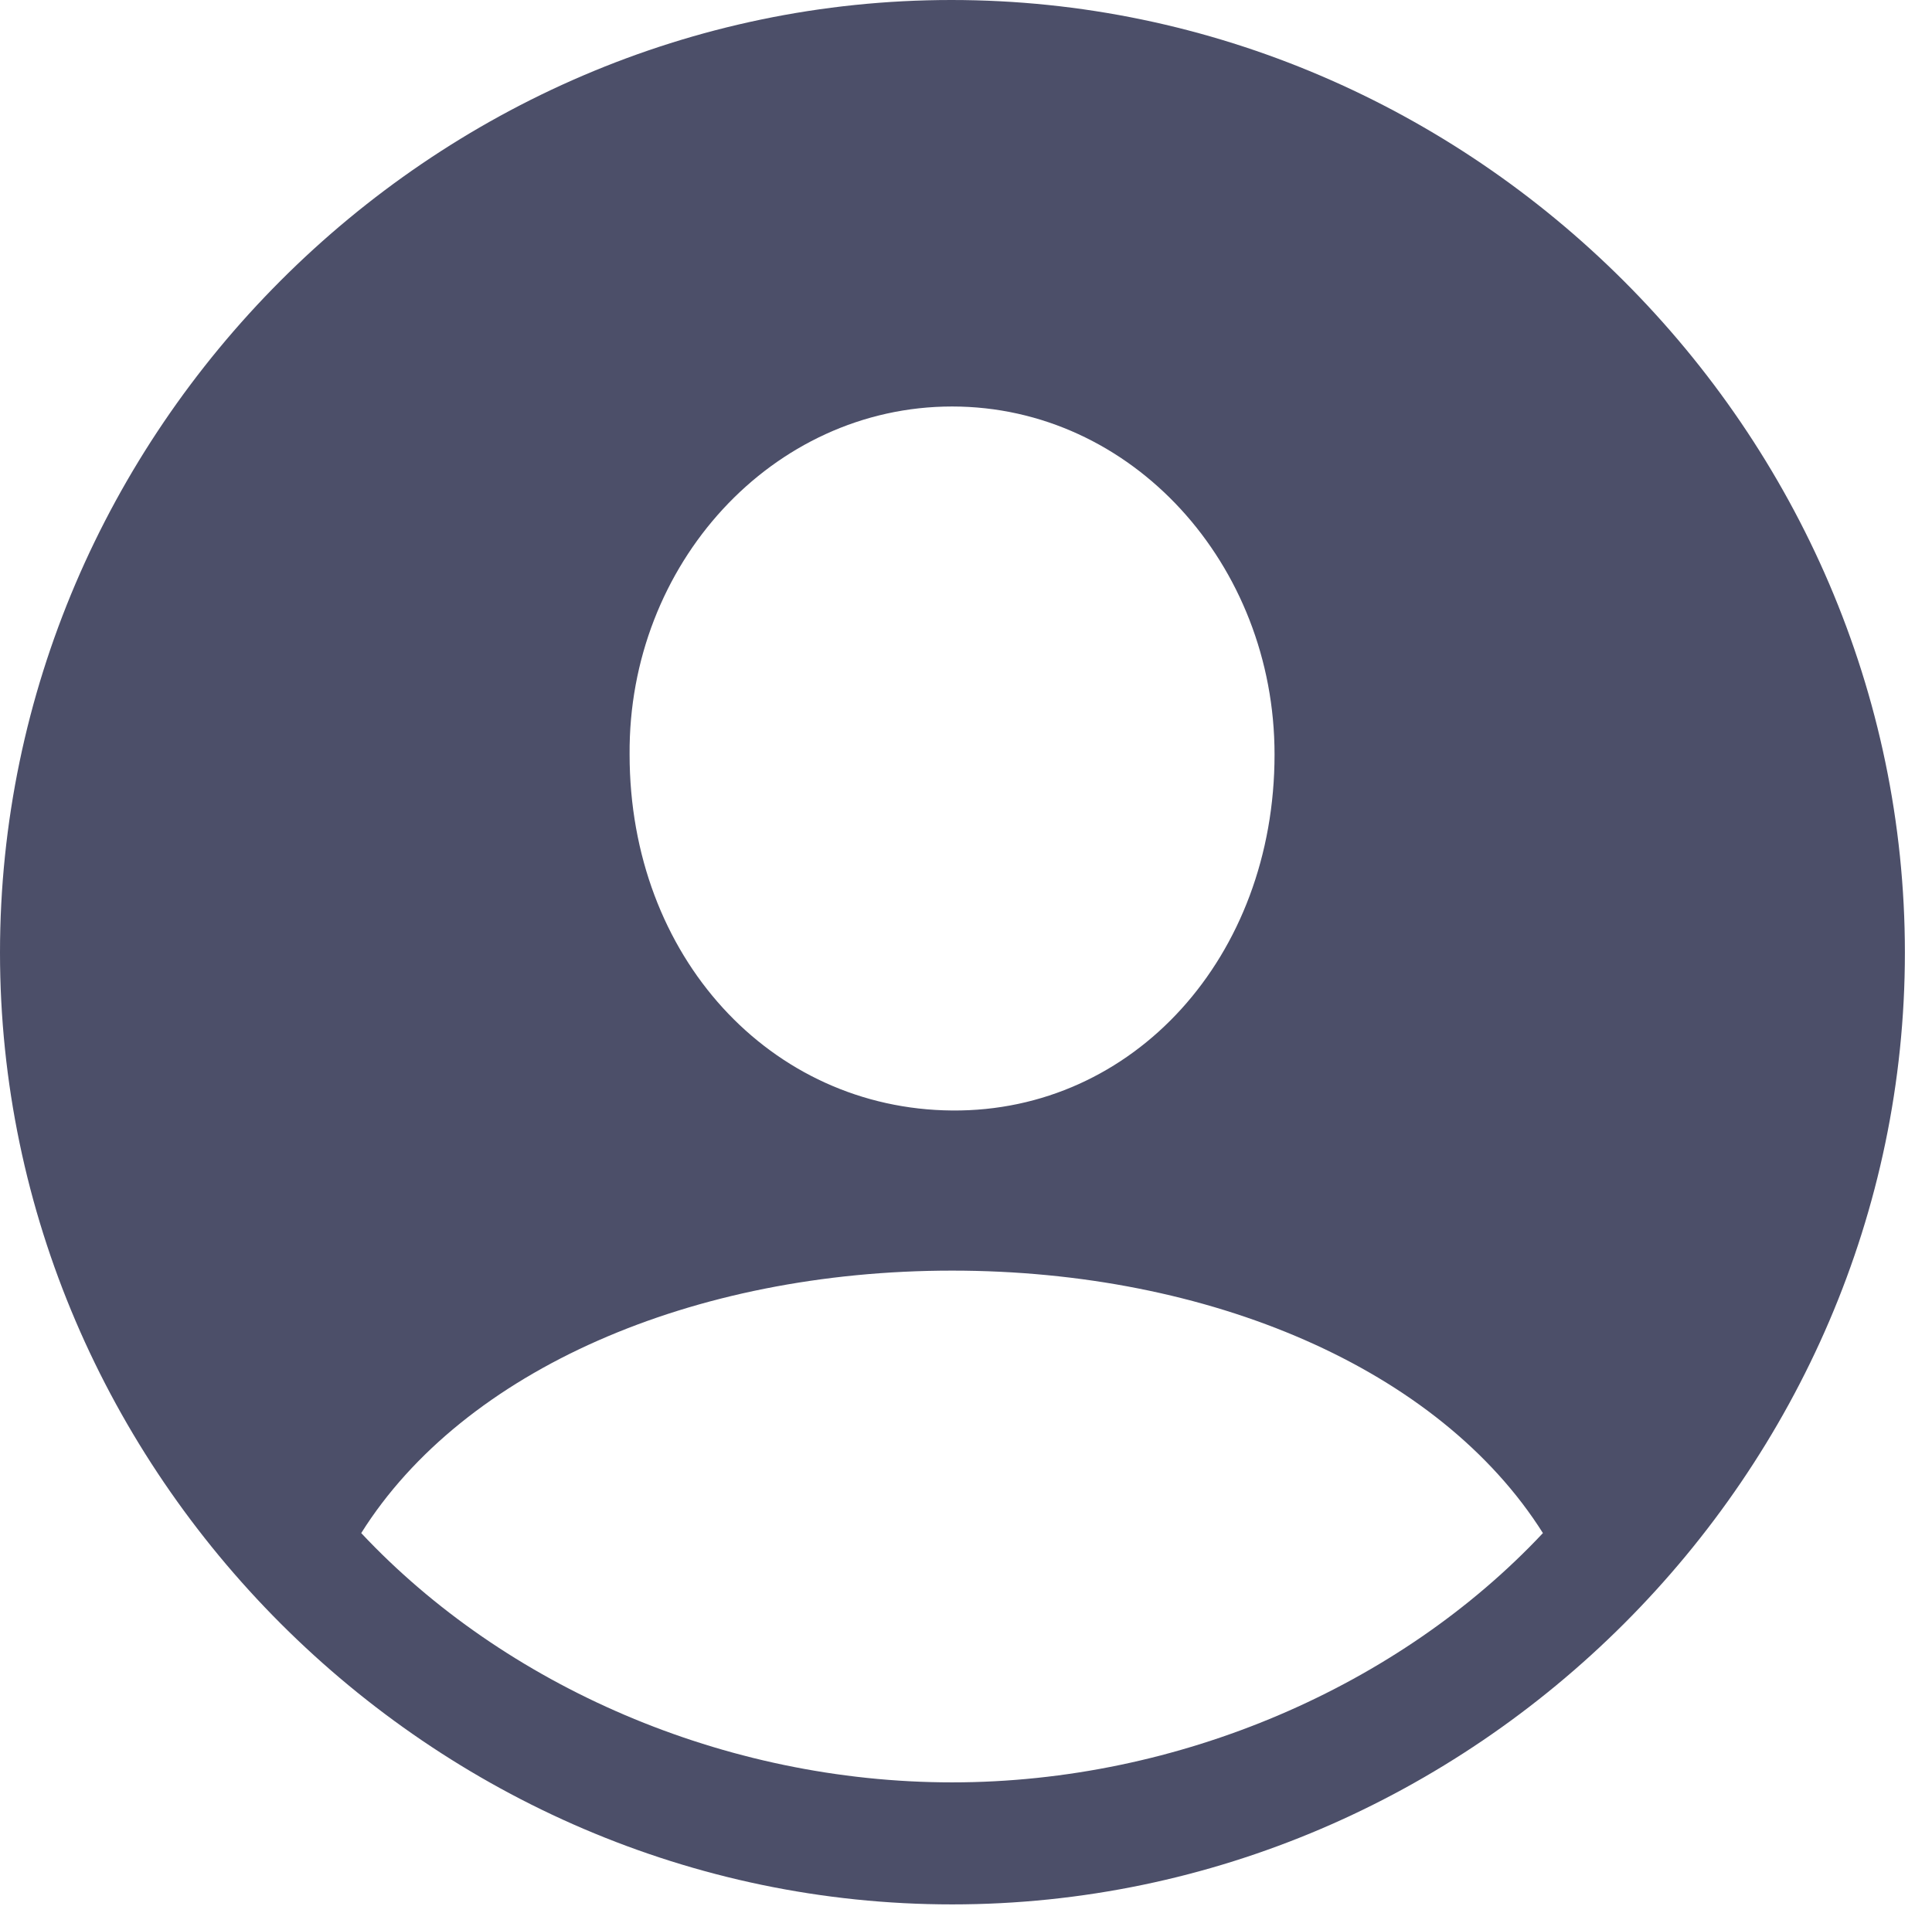 <?xml version="1.0" encoding="UTF-8"?>
<!--Generator: Apple Native CoreSVG 232.5-->
<!DOCTYPE svg
PUBLIC "-//W3C//DTD SVG 1.1//EN"
       "http://www.w3.org/Graphics/SVG/1.1/DTD/svg11.dtd">
<svg version="1.1" xmlns="http://www.w3.org/2000/svg" xmlns:xlink="http://www.w3.org/1999/xlink" width="25.801" height="25.459">
 <g>
  <rect height="25.459" opacity="0" width="25.801" x="0" y="0"/>
  <path d="M25.439 12.725C25.439 19.678 19.678 25.439 12.715 25.439C5.762 25.439 0 19.678 0 12.725C0 5.762 5.752 0 12.705 0C19.668 0 25.439 5.762 25.439 12.725ZM4.824 20.479C6.738 22.52 9.668 23.809 12.715 23.809C15.752 23.809 18.691 22.52 20.605 20.479C19.219 18.281 16.152 16.973 12.715 16.973C9.248 16.973 6.191 18.301 4.824 20.479ZM8.408 10.078C8.408 12.783 10.293 14.815 12.715 14.834C15.137 14.854 17.021 12.783 17.021 10.078C17.021 7.539 15.117 5.43 12.715 5.43C10.312 5.43 8.389 7.539 8.408 10.078Z" fill="#4c4f69"/>
 </g>
</svg>
